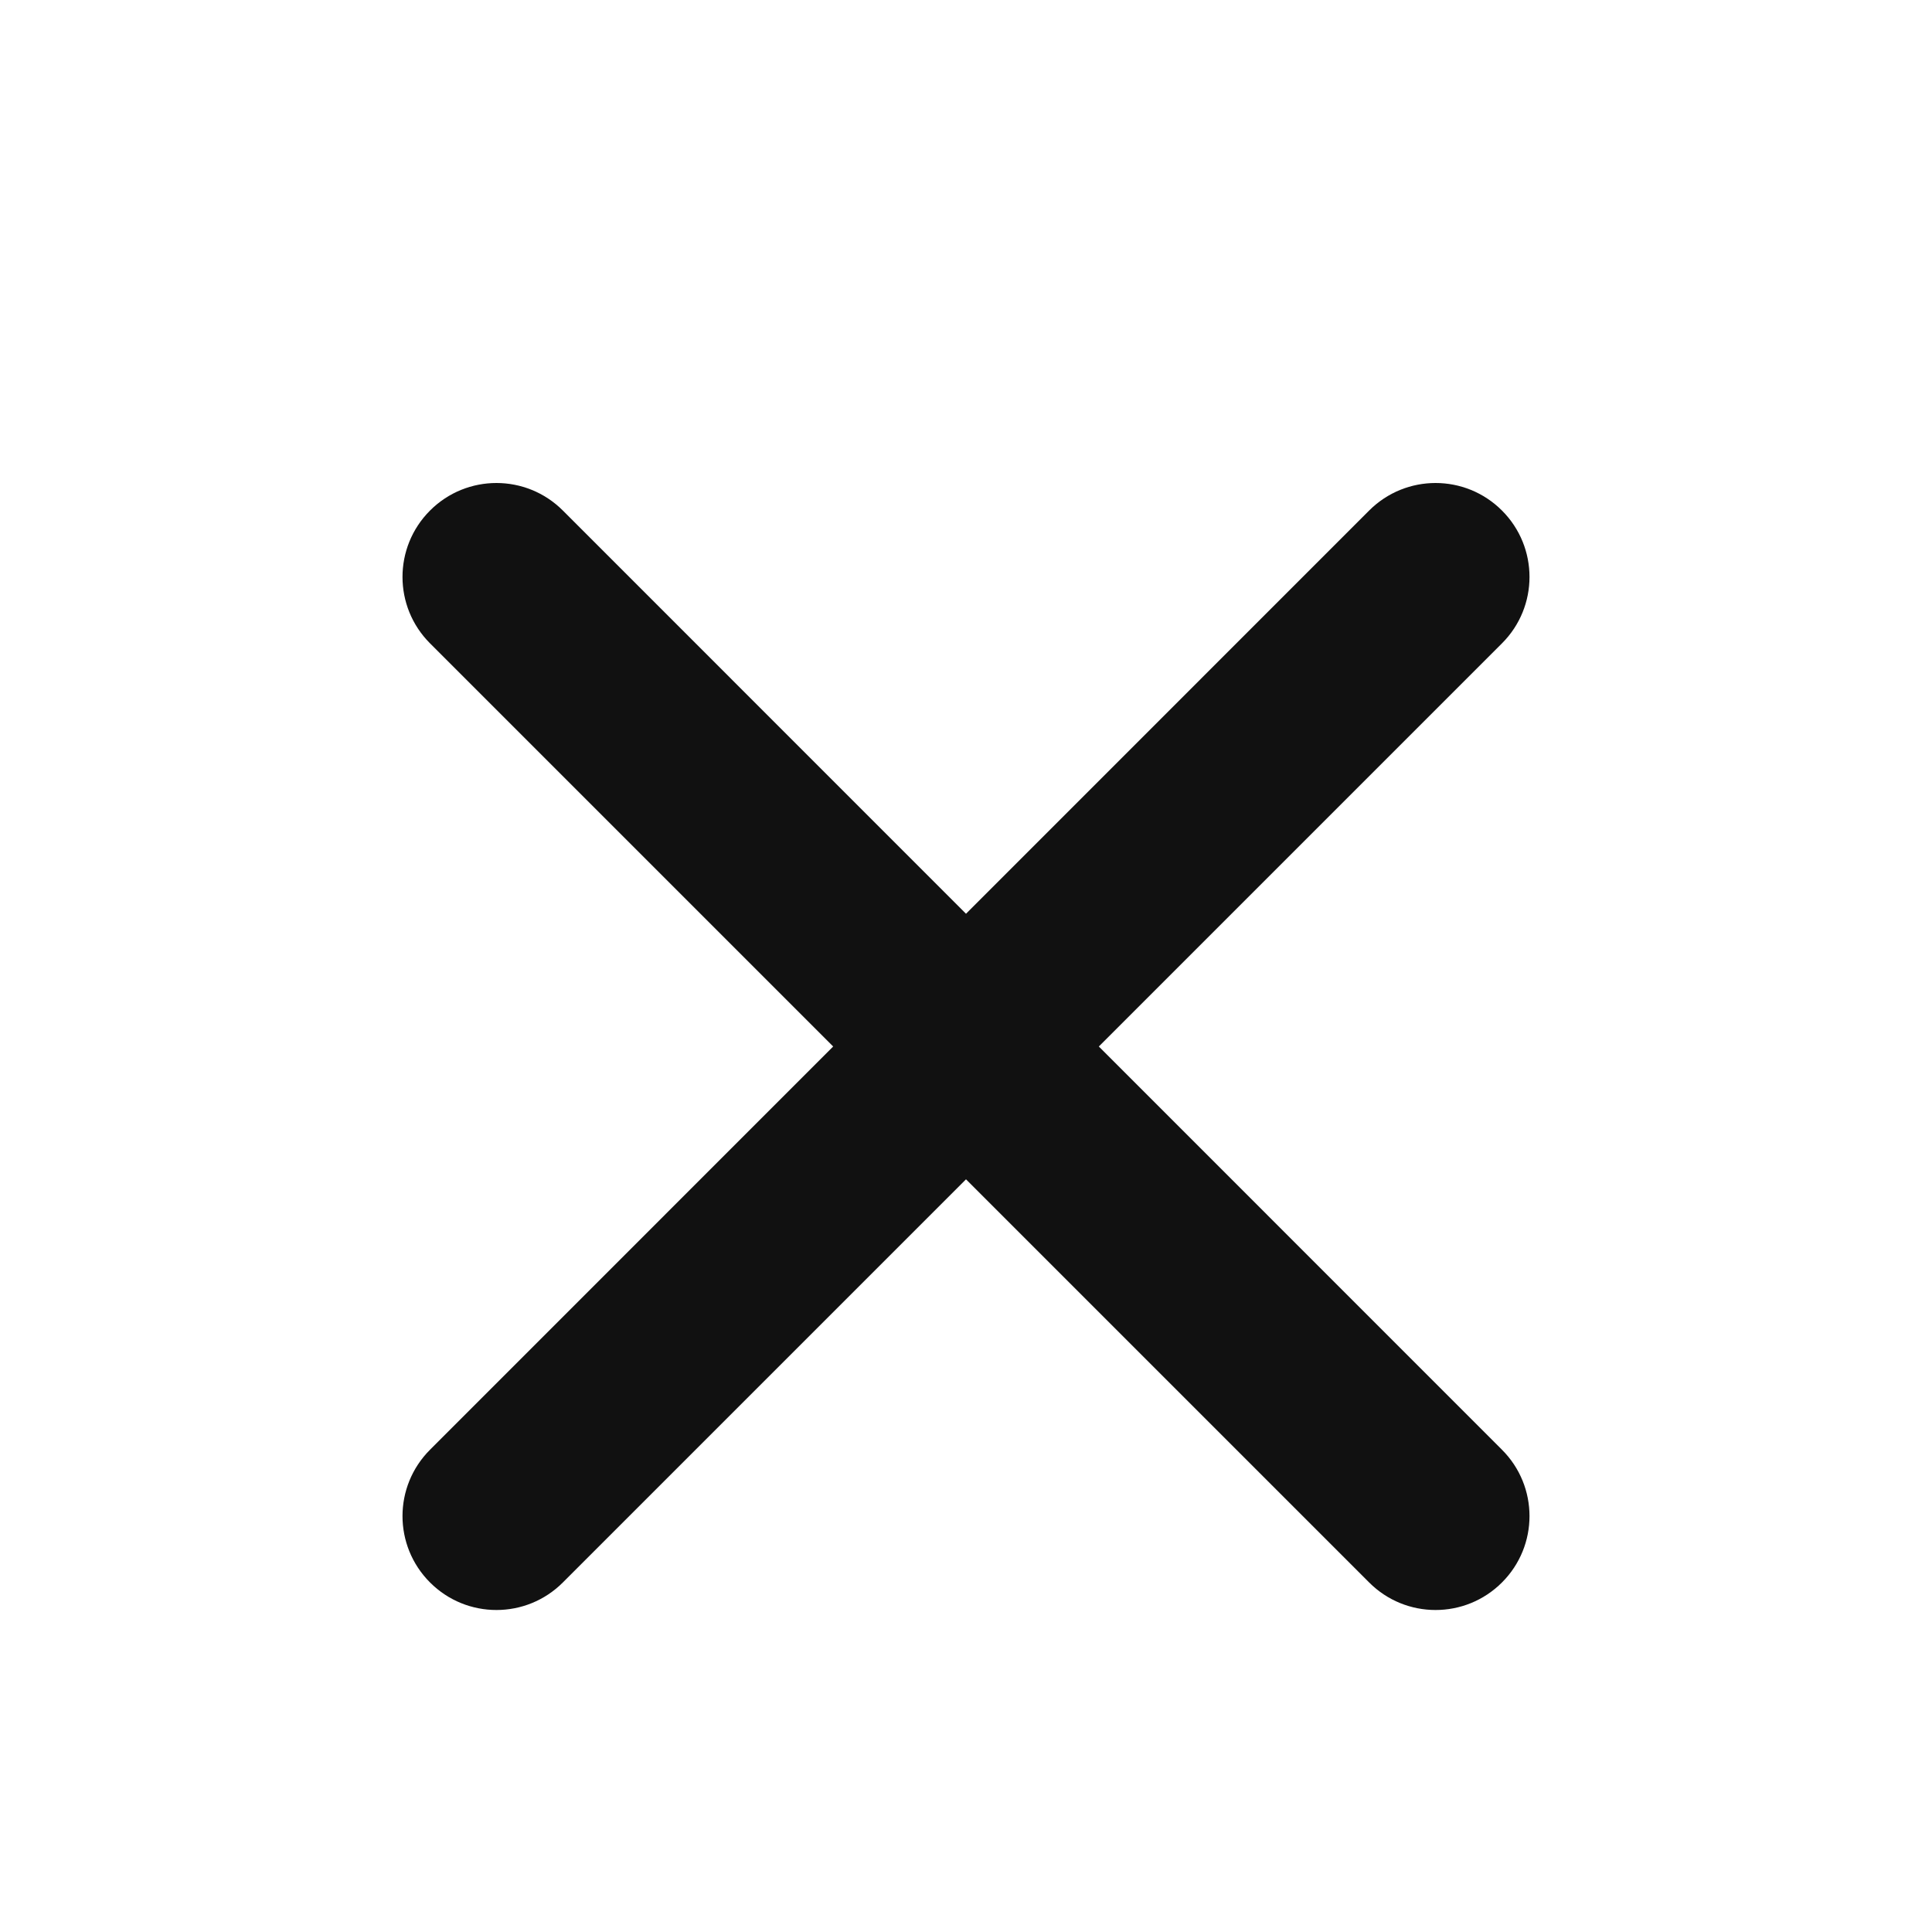 <svg width="24" height="24" viewBox="0 0 24 24" fill="none" xmlns="http://www.w3.org/2000/svg">
<path fill-rule="evenodd" clip-rule="evenodd" d="M13.65 13L18.658 7.992C19.114 7.536 19.114 6.798 18.658 6.342C18.202 5.886 17.464 5.886 17.008 6.342L12 11.351L6.992 6.342C6.536 5.886 5.798 5.886 5.342 6.342C4.886 6.798 4.886 7.536 5.342 7.992L10.35 13L5.342 18.009C4.886 18.465 4.886 19.202 5.342 19.658C5.57 19.886 5.868 20 6.167 20C6.466 20 6.764 19.886 6.992 19.658L12 14.65L17.008 19.658C17.236 19.886 17.534 20 17.833 20C18.132 20 18.43 19.886 18.658 19.658C19.114 19.202 19.114 18.465 18.658 18.009L13.65 13Z" fill="#111111"/>
</svg>
